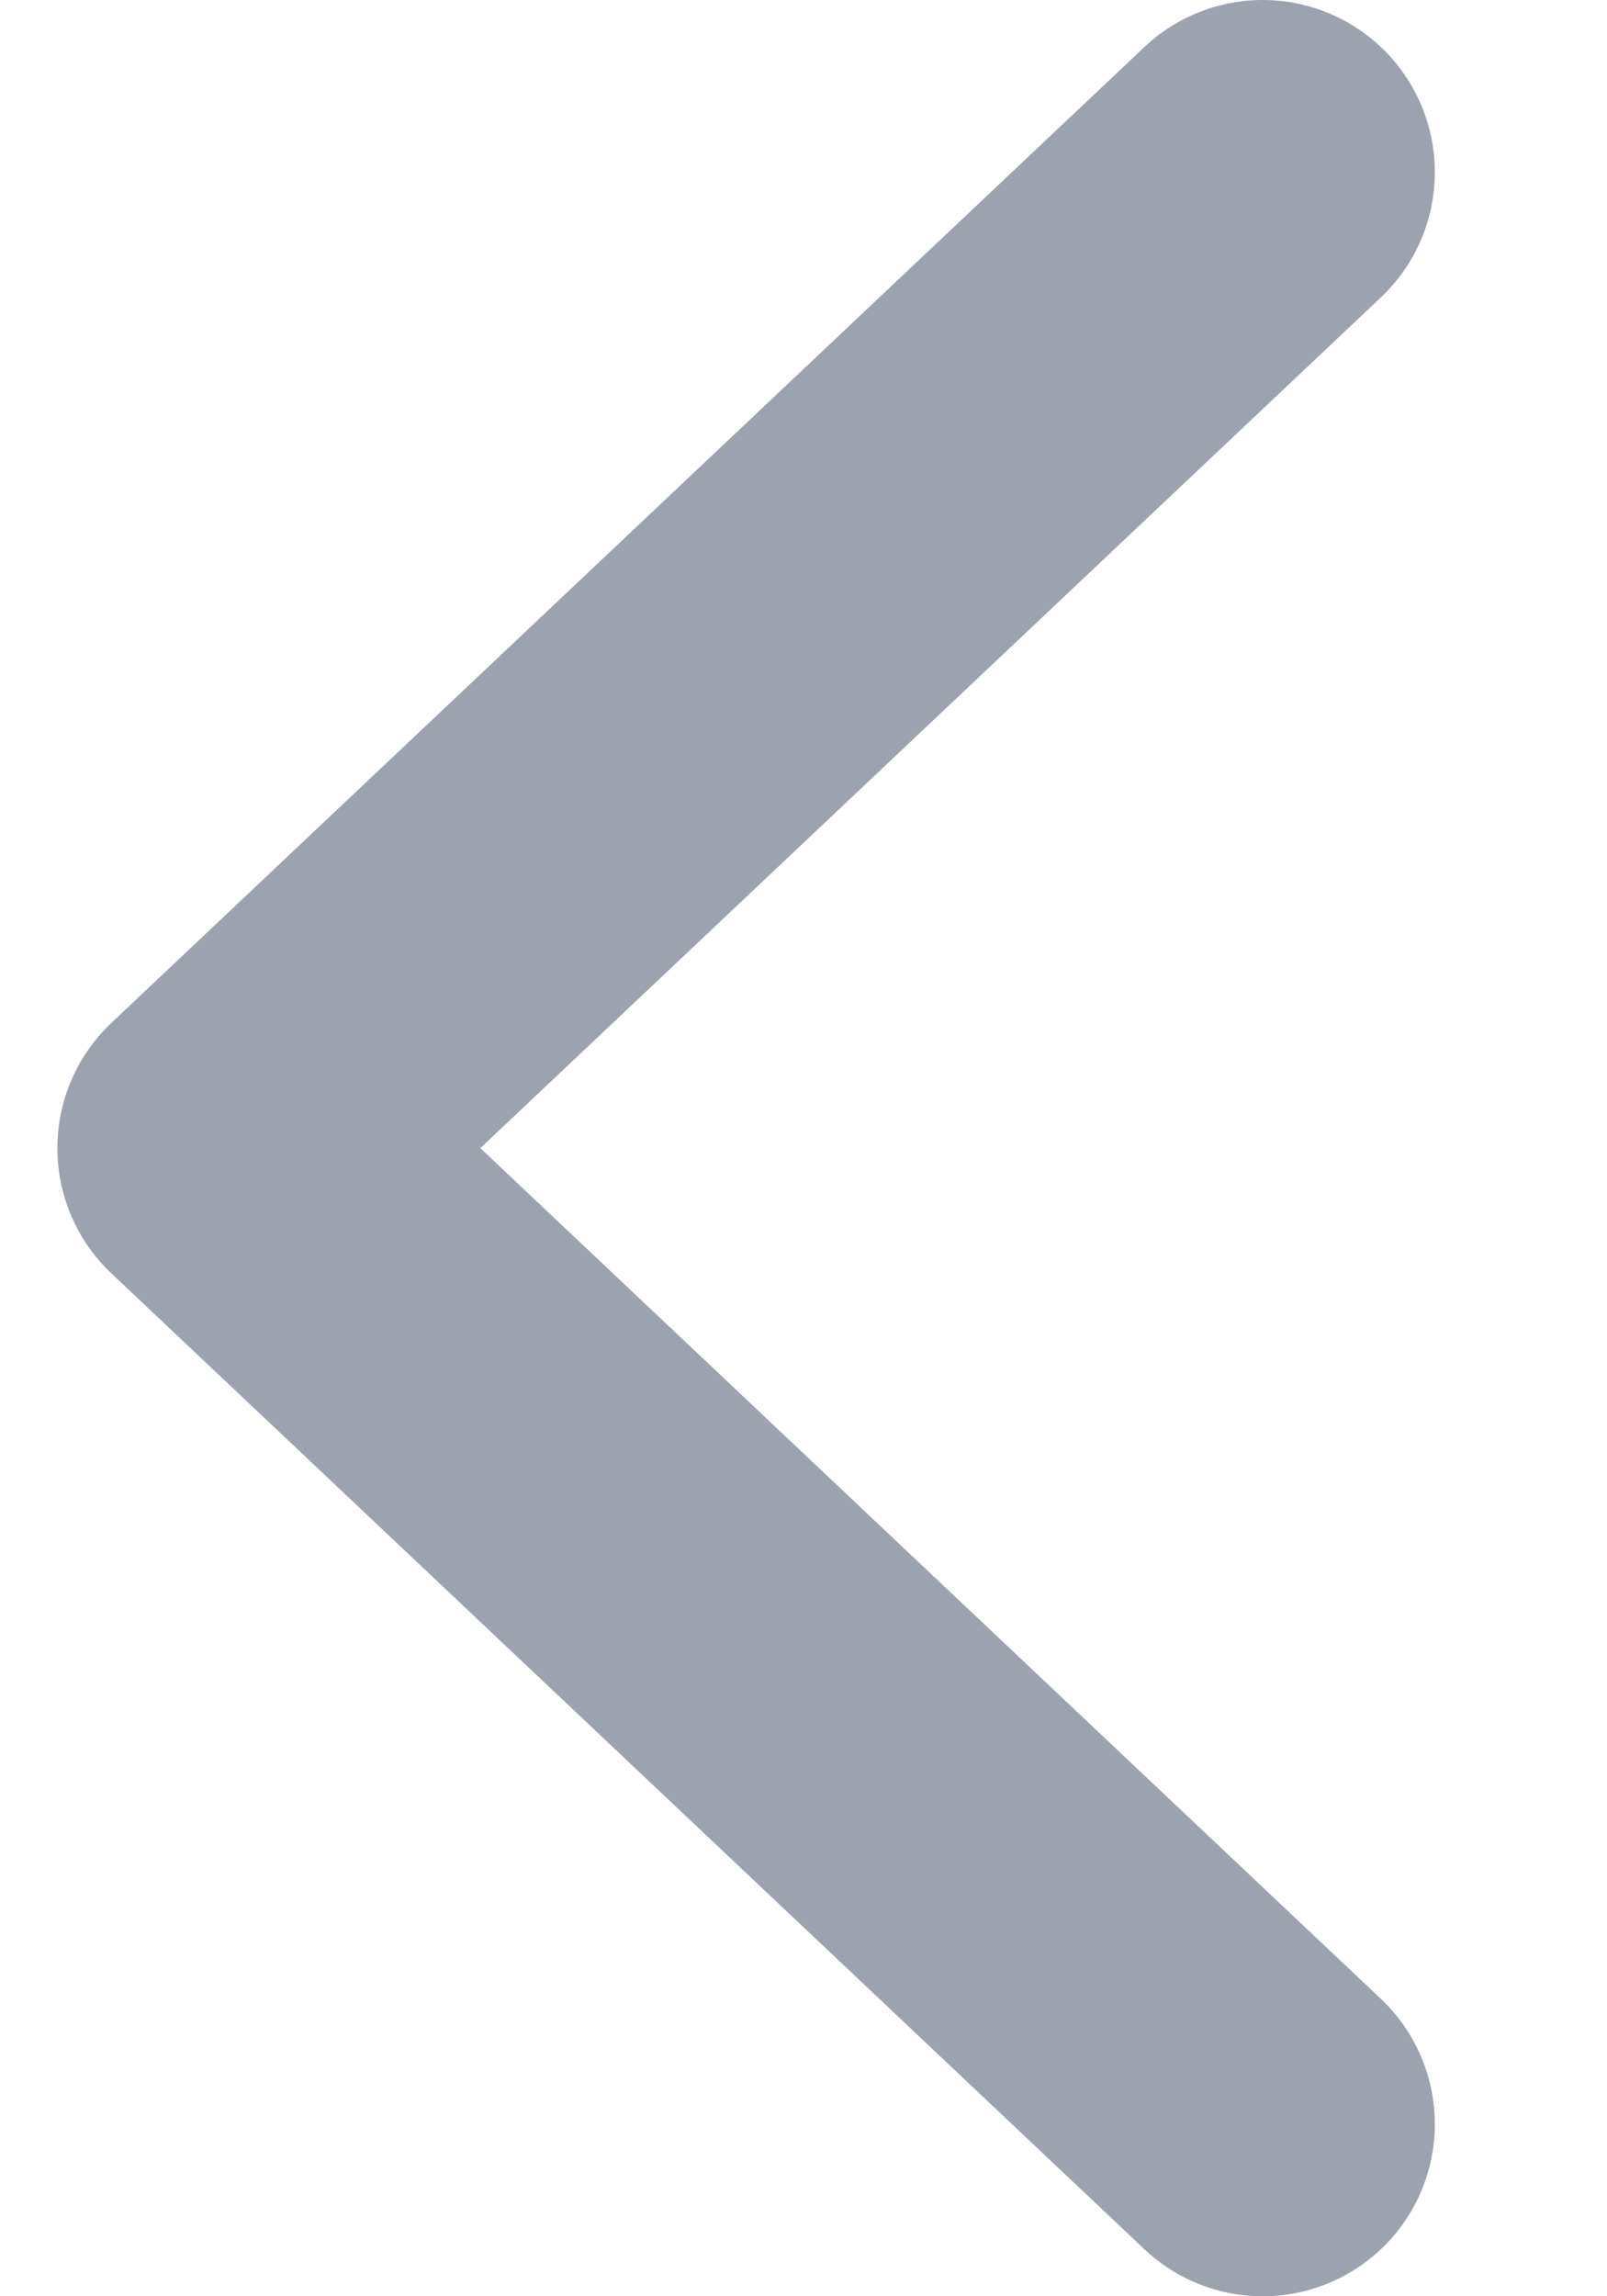 <svg width="7" height="10" viewBox="0 0 7 10" fill="none" xmlns="http://www.w3.org/2000/svg">
<path d="M5.5 0.75L1 5L5.5 9.25" stroke="#9CA3AF" stroke-width="1.5" stroke-linecap="round" stroke-linejoin="round"/>
</svg>
